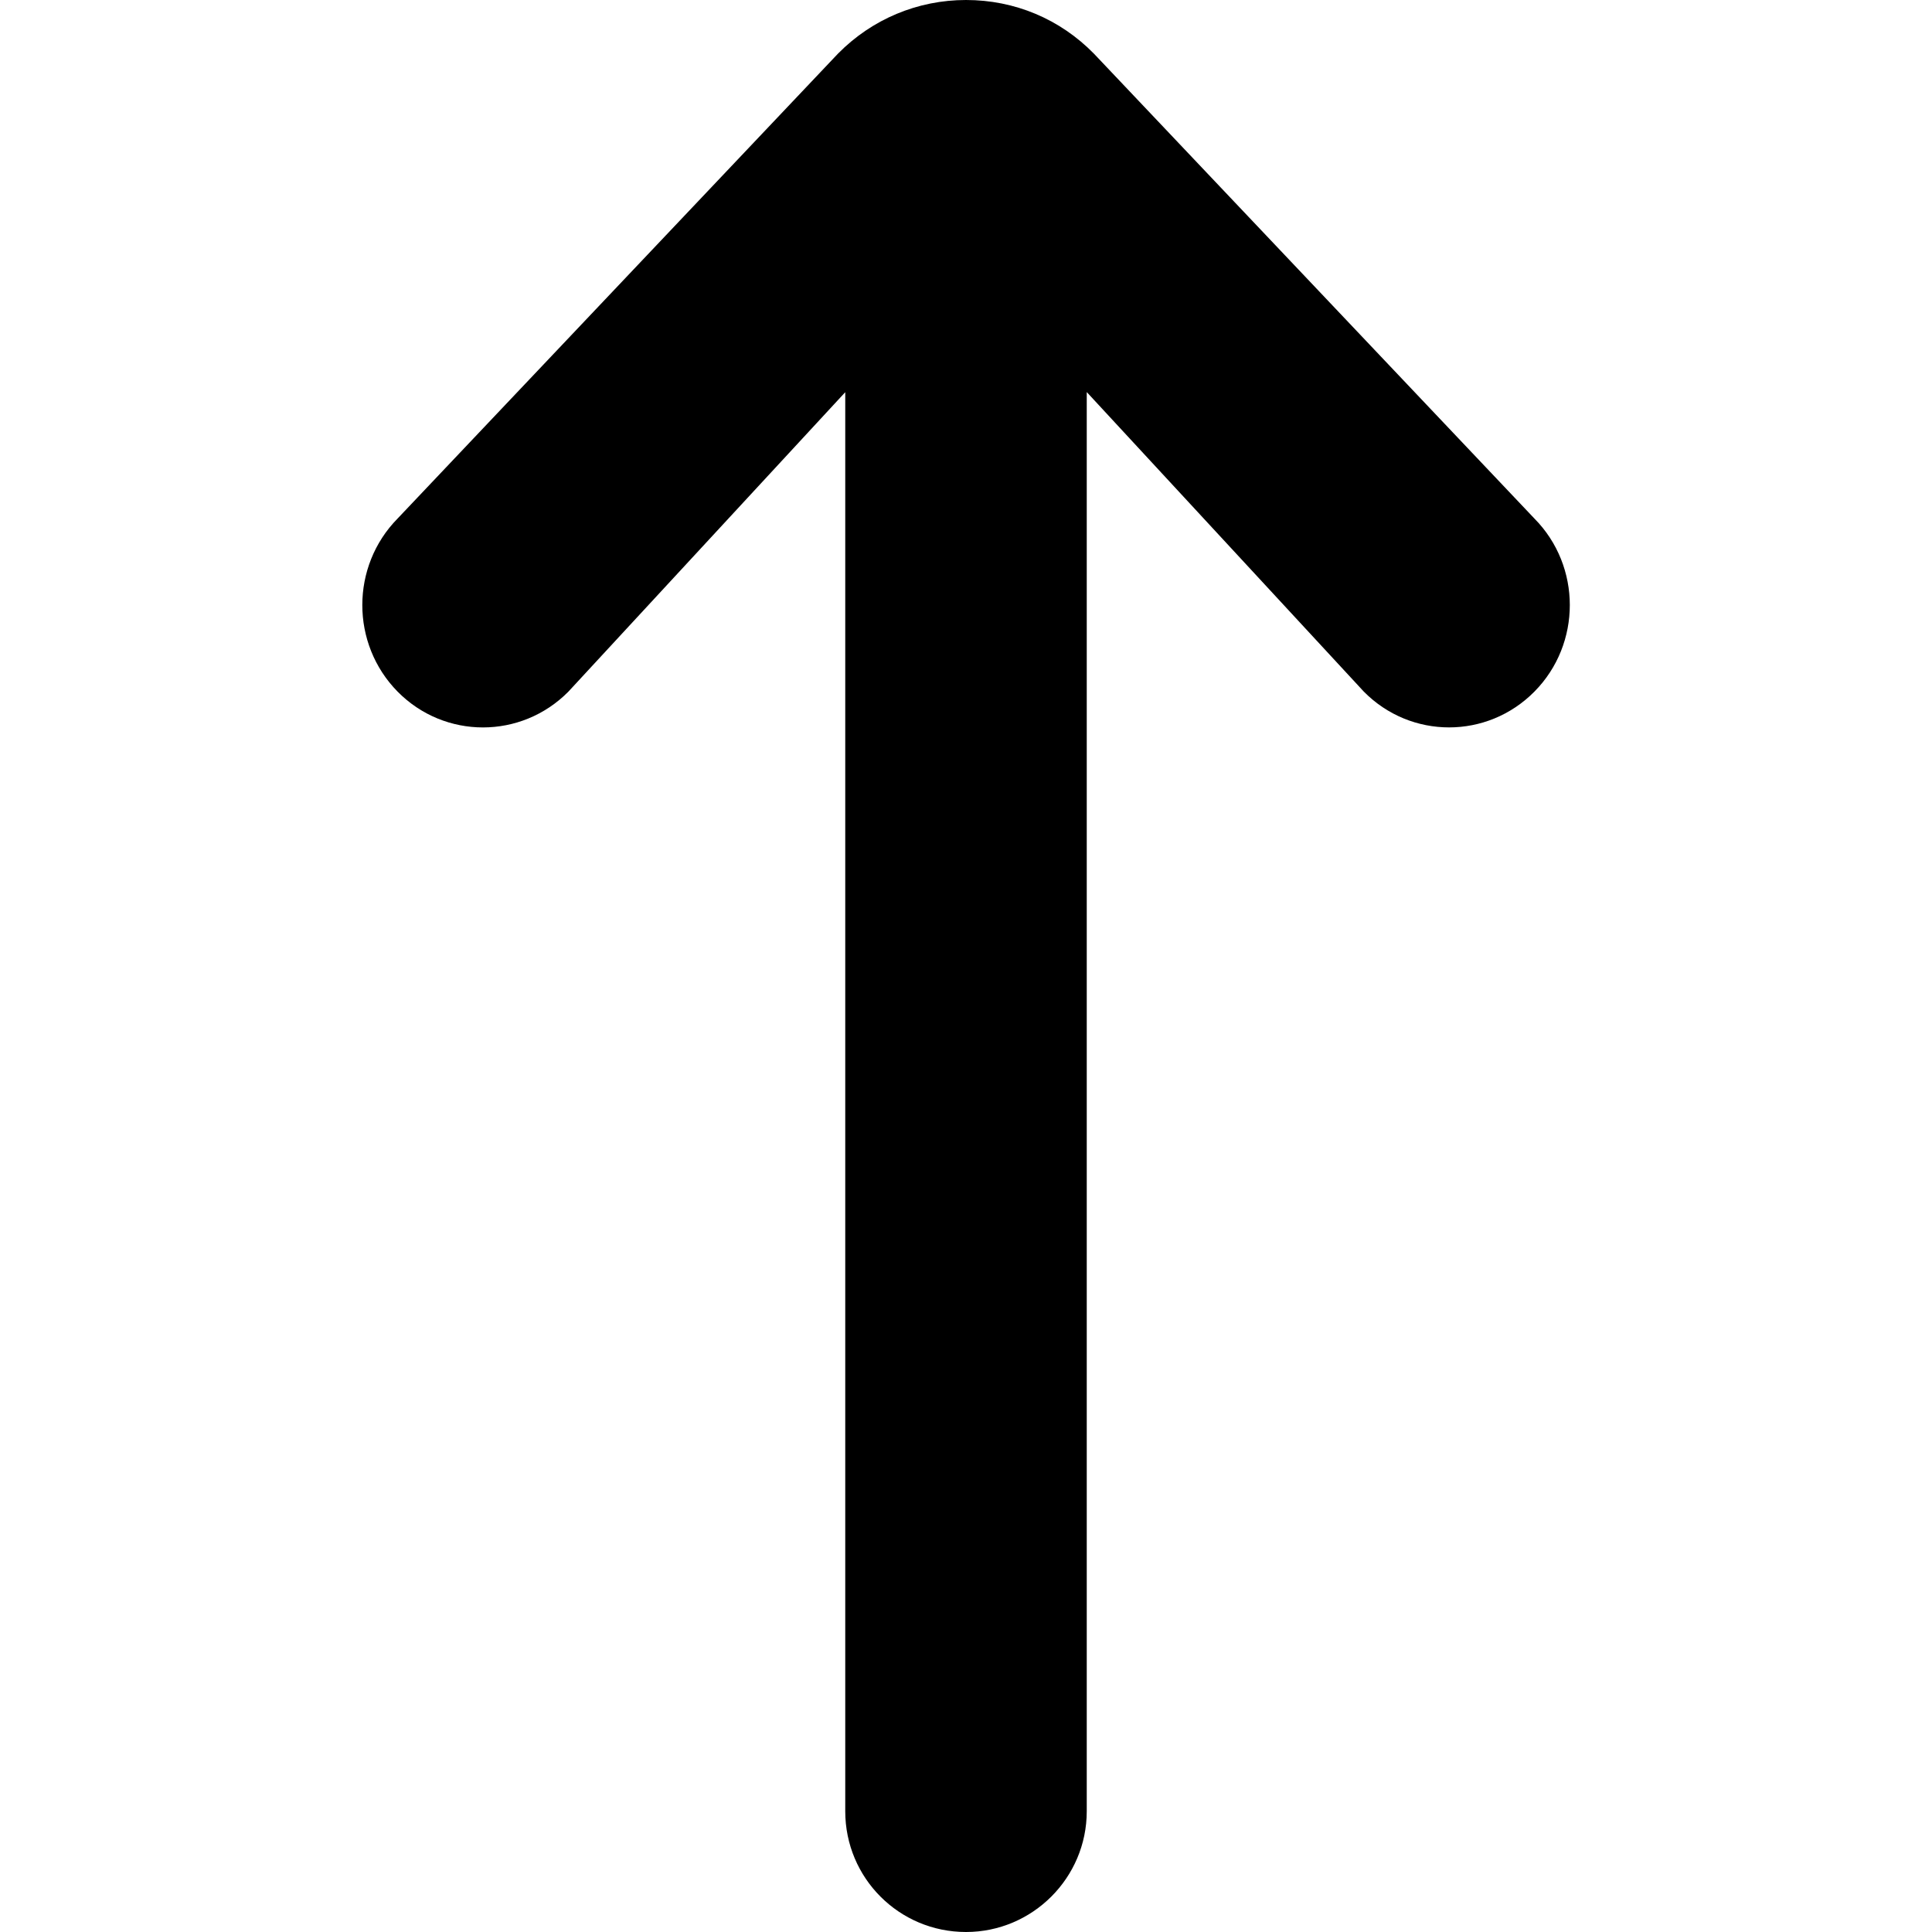 <svg width="16" height="16" viewBox="0 0 16 16" xmlns="http://www.w3.org/2000/svg">
  <title>
    arrow-up-2-icon
  </title>
  <path d="M9 3.247l2.294 2.48c.39.396 1.023.396 1.414 0 .39-.395.39-1.037 0-1.432L9.06.445C8.778.157 8.403 0 8 0c-.4 0-.778.158-1.06.444l-3.647 3.85c-.39.396-.39 1.038 0 1.434.39.395 1.023.395 1.414 0L7 3.248V15C7 15.553 7.446 16 8 16c.55 0 1-.448 1-1V3.246z" fill="#000" fill-rule="evenodd"/>
</svg>
